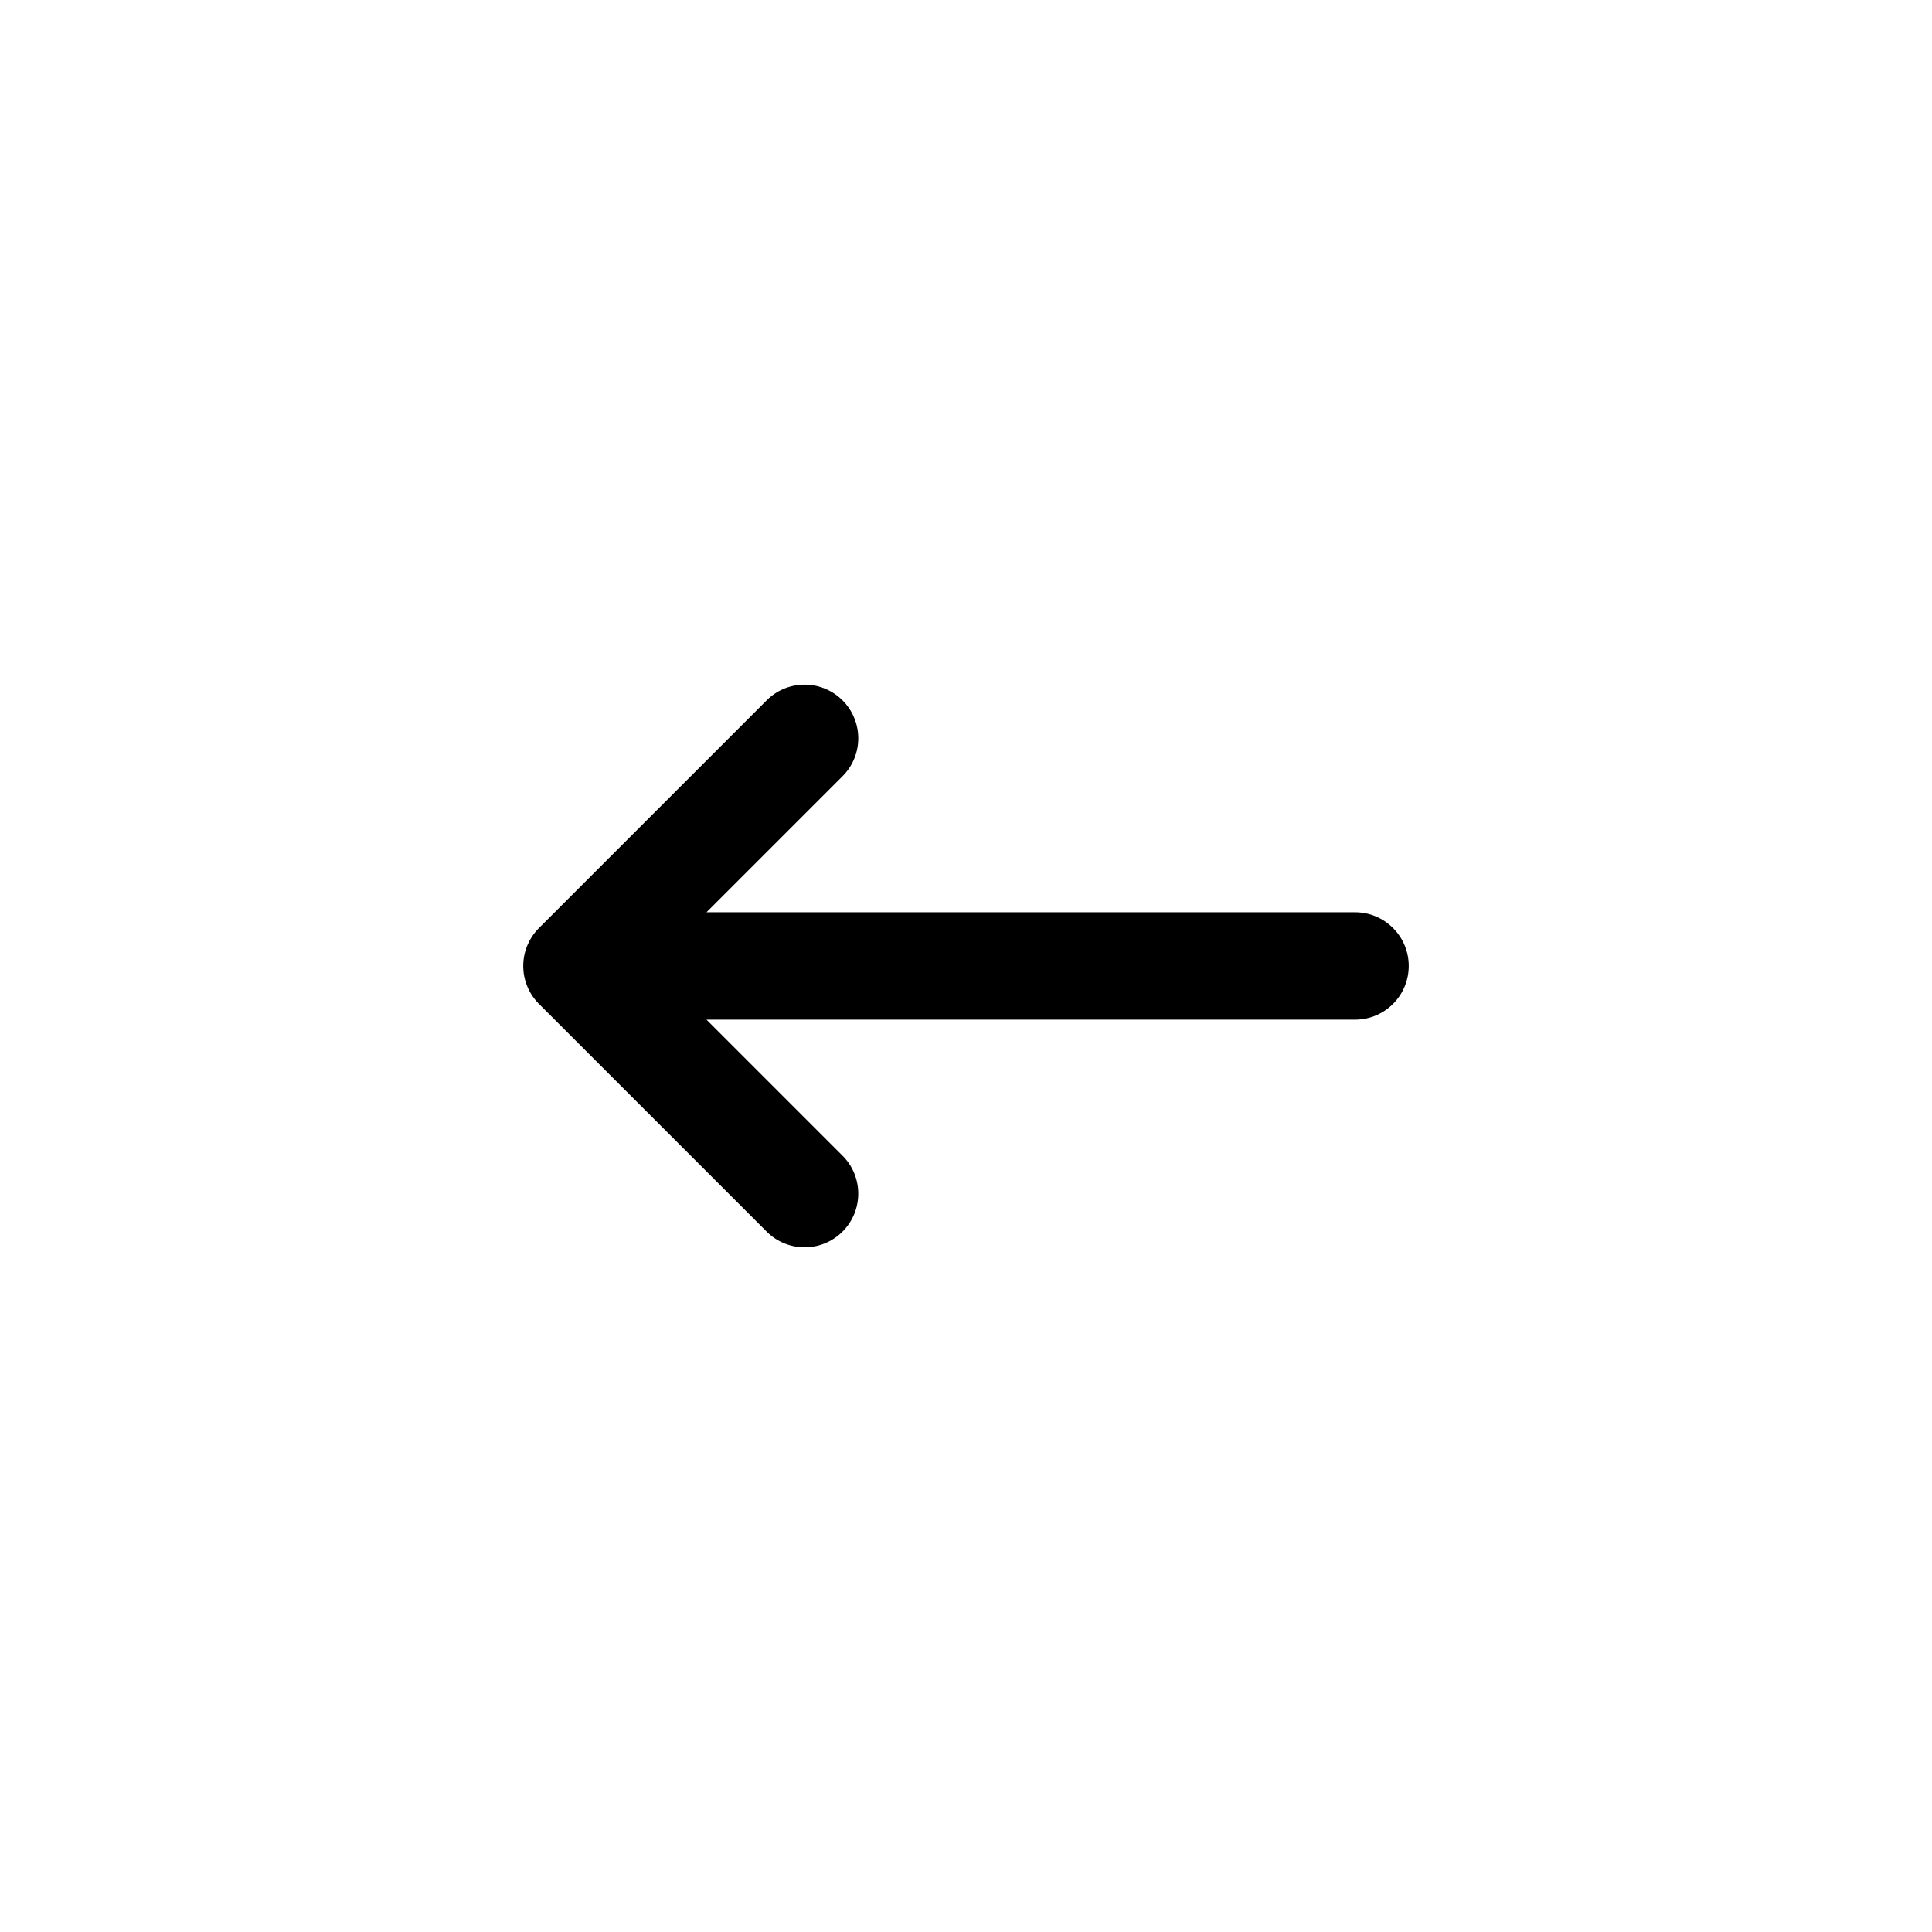 <svg xmlns="http://www.w3.org/2000/svg" viewBox="0 0 864 864"><path d="M383.82 330.18c0-6.14-2.34-12.28-7.03-16.97-9.37-9.37-24.57-9.37-33.94 0L241.03 415.03c-.56.56-1.1 1.15-1.6 1.77-.04.05-.08.11-.13.16-.45.56-.88 1.14-1.28 1.74-.06.08-.11.17-.16.26q-.555.87-1.05 1.77c-.05.09-.09.18-.14.28-.31.61-.6 1.23-.87 1.87-.03.08-.06.16-.09.23-.26.65-.49 1.31-.7 1.99-.02.06-.03.12-.05.17-.2.69-.37 1.38-.51 2.09 0 .05-.02.09-.03.14-.13.71-.24 1.43-.31 2.16v.12c-.07.73-.11 1.47-.11 2.21s.04 1.48.11 2.21v.12c.07.73.18 1.45.31 2.16 0 .05.02.09.03.14.14.71.31 1.41.51 2.09.02.06.03.12.05.17.2.68.44 1.34.7 1.99a21 21 0 0 0 .96 2.1c.05.09.09.18.14.28q.48.915 1.05 1.77c.06.09.11.17.16.26.4.6.83 1.18 1.28 1.74.04.05.08.11.13.16.5.62 1.04 1.21 1.6 1.77l101.82 101.82c4.69 4.69 10.83 7.03 16.97 7.03s12.28-2.34 16.97-7.03 7.03-10.83 7.03-16.97-2.34-12.28-7.03-16.97l-60.85-60.85H606c13.25 0 24-10.75 24-24s-10.75-24-24-24H315.94l60.85-60.85a23.92 23.92 0 0 0 7.03-16.97Z"/></svg>